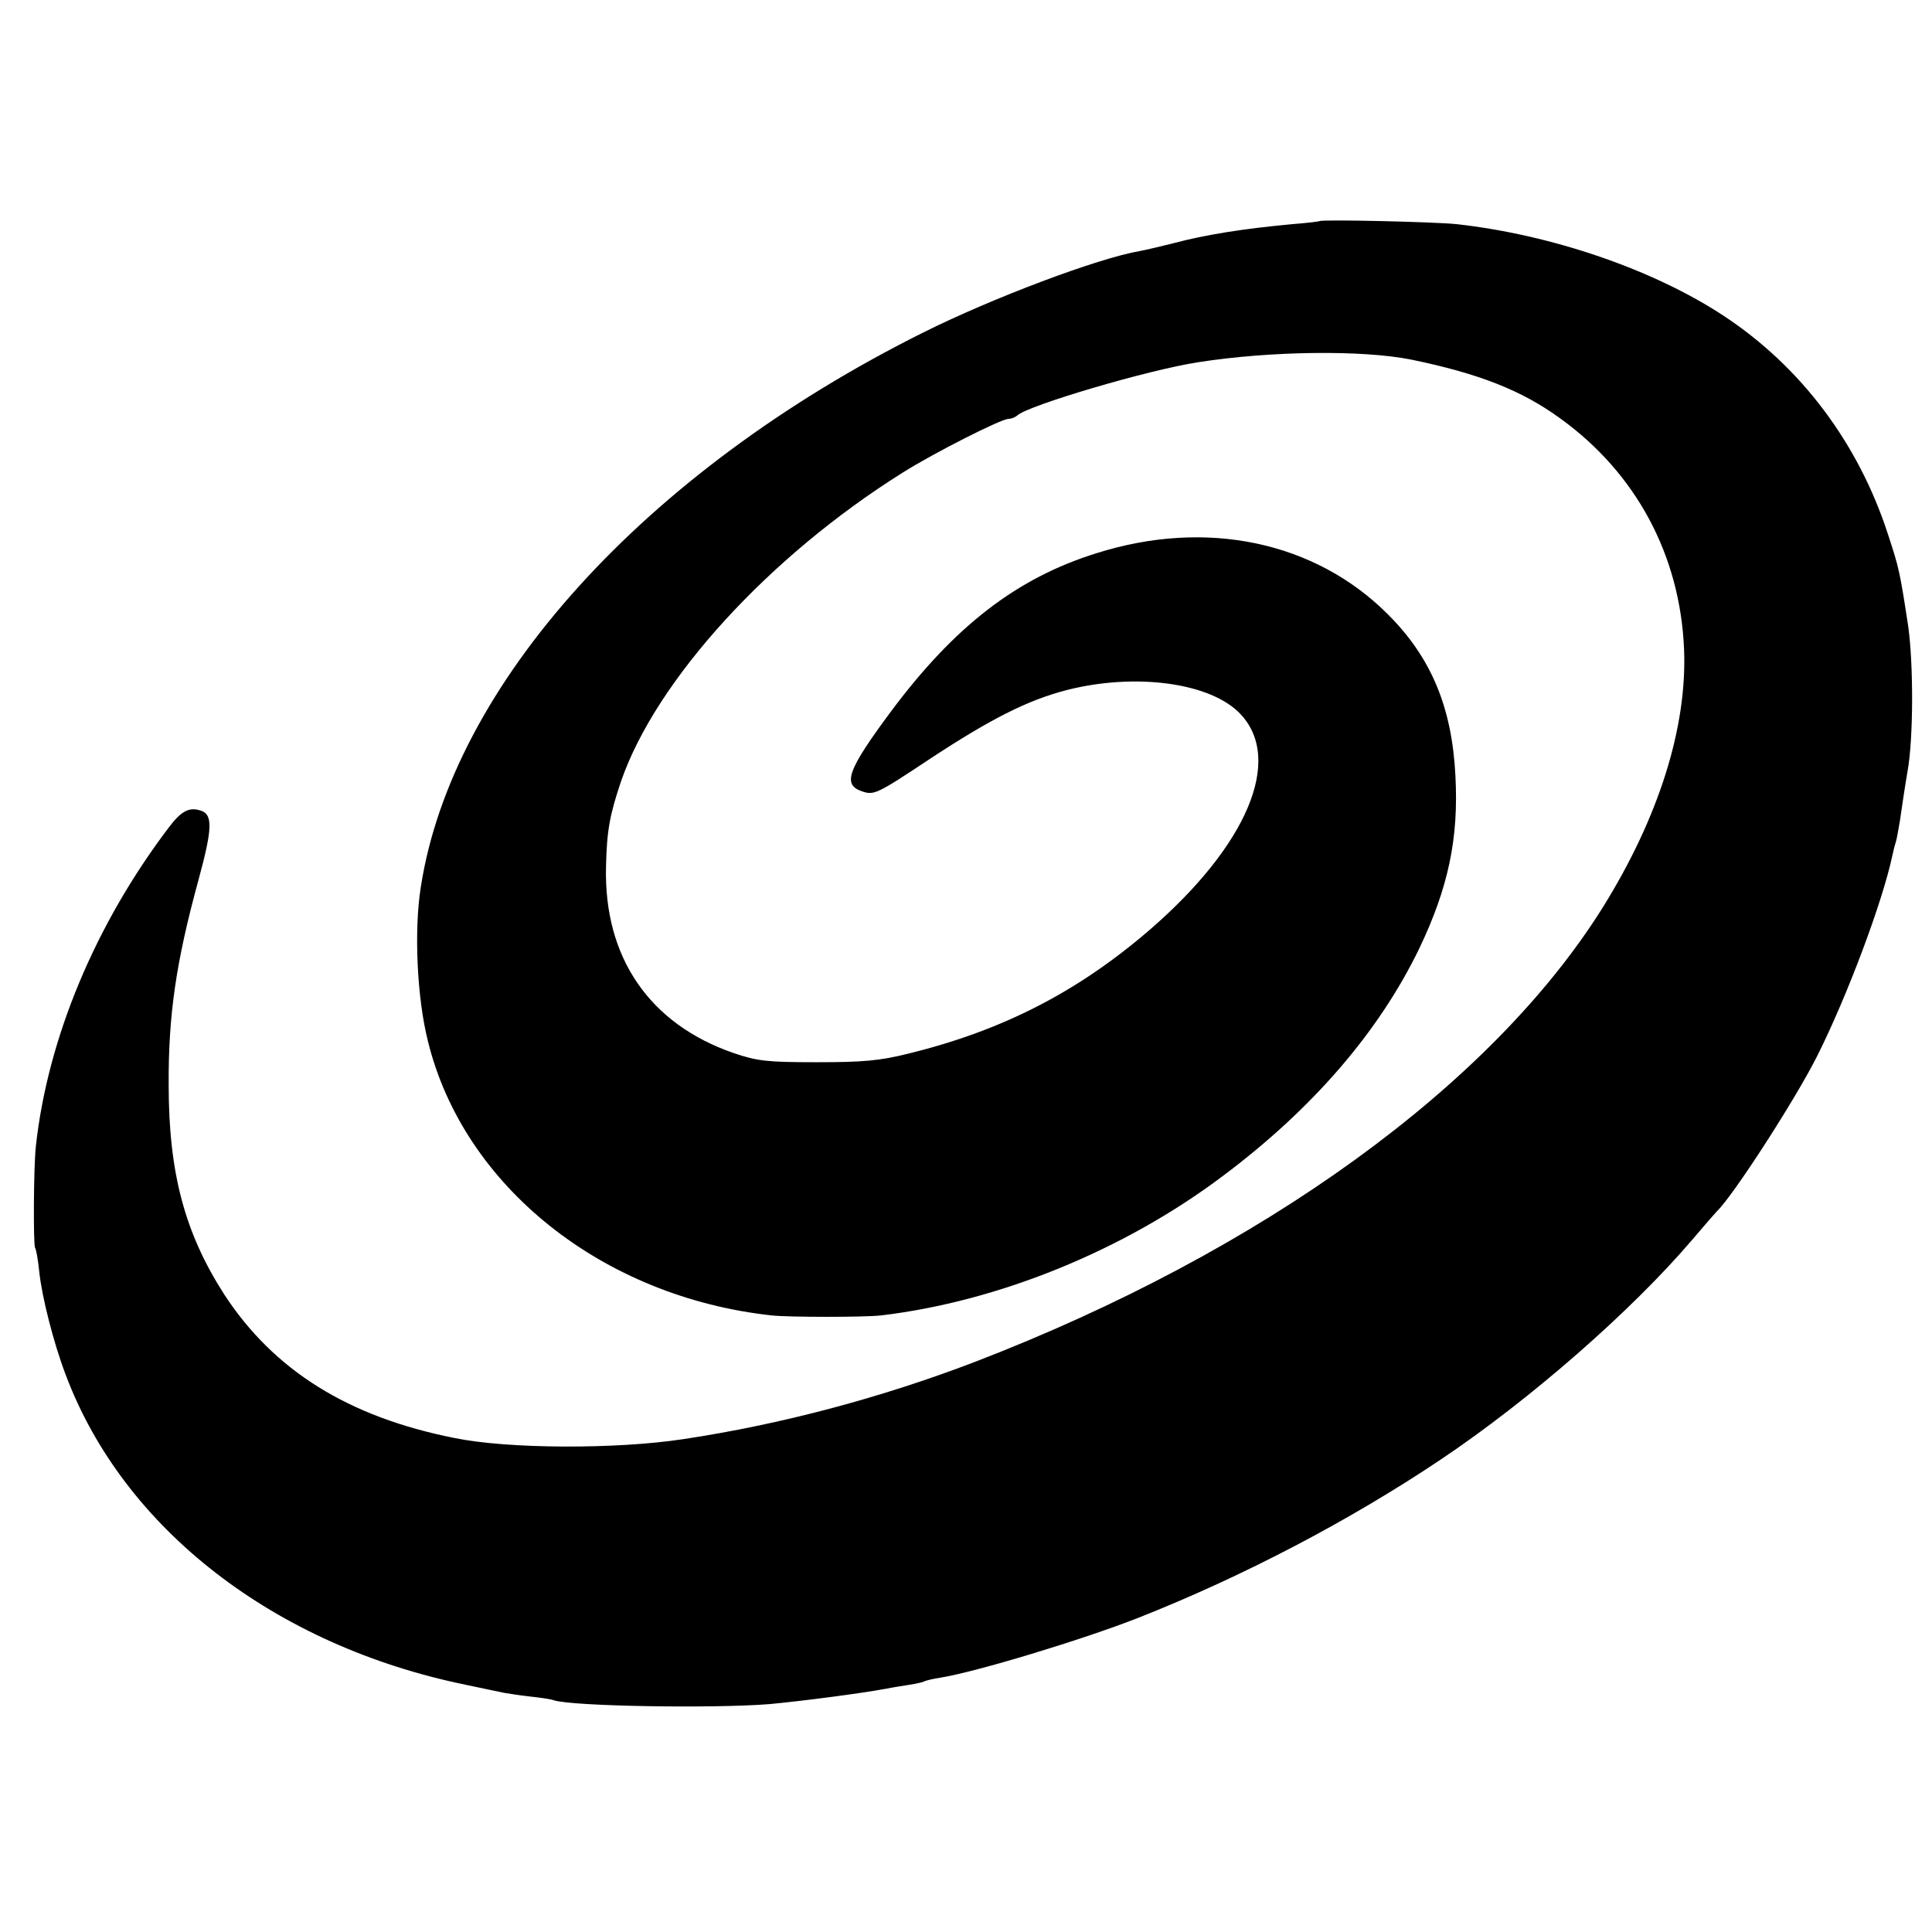 <?xml version="1.0" standalone="no"?>
<!DOCTYPE svg PUBLIC "-//W3C//DTD SVG 20010904//EN"
 "http://www.w3.org/TR/2001/REC-SVG-20010904/DTD/svg10.dtd">
<svg version="1.0" xmlns="http://www.w3.org/2000/svg"
 width="512pt" height="512pt" viewBox="0 0 512 512"
 preserveAspectRatio="xMidYMid meet">
<g transform="translate(0,512) scale(0.1,-0.1)"
fill="#000000" stroke="none">
<path d="M3497 4534 c-1 -1 -33 -5 -72 -8 -130 -12 -231 -28 -317 -51 -32 -8
-70 -17 -86 -20 -112 -19 -393 -125 -577 -217 -737 -368 -1248 -933 -1330
-1470 -18 -114 -10 -292 19 -407 94 -384 462 -678 911 -727 46 -5 246 -5 290
0 311 37 643 172 905 369 238 178 414 382 521 603 77 161 105 292 96 458 -9
181 -64 313 -178 427 -193 194 -482 255 -773 163 -212 -66 -377 -194 -546
-421 -114 -154 -128 -192 -76 -210 32 -11 39 -8 179 85 161 106 259 156 363
183 183 47 384 20 462 -64 113 -121 17 -348 -241 -571 -190 -164 -390 -267
-639 -328 -76 -19 -120 -23 -243 -23 -132 0 -158 3 -220 24 -224 77 -345 254
-339 494 2 96 10 138 40 227 93 268 391 595 747 818 81 51 260 142 280 142 7
0 17 4 23 9 29 27 348 121 479 141 191 30 435 33 565 7 179 -37 292 -81 395
-156 201 -145 318 -363 328 -613 8 -206 -67 -444 -215 -682 -295 -472 -903
-912 -1664 -1205 -251 -96 -515 -166 -774 -205 -178 -27 -463 -26 -605 3 -283
56 -480 180 -611 381 -104 162 -147 321 -147 555 -1 183 19 324 79 543 38 140
39 176 2 185 -28 8 -49 -4 -80 -45 -196 -258 -322 -561 -353 -846 -6 -55 -7
-260 -2 -269 3 -4 8 -33 11 -63 7 -67 38 -189 70 -273 153 -408 553 -718 1061
-822 44 -9 89 -19 100 -21 11 -2 43 -7 70 -10 28 -3 56 -7 63 -10 50 -16 424
-22 572 -10 85 8 240 28 310 41 14 3 40 7 59 10 19 3 37 7 40 9 3 2 23 7 43
10 94 15 375 100 523 158 279 110 563 259 803 420 236 158 506 394 667 583 33
39 62 72 65 75 43 41 207 295 265 410 80 159 174 410 200 533 2 10 6 26 9 35
3 9 7 35 11 57 7 48 13 89 20 130 16 87 16 285 2 385 -22 144 -24 154 -54 245
-78 240 -230 443 -435 578 -185 122 -455 215 -708 243 -57 6 -357 13 -363 8z"/>
</g>
</svg>
